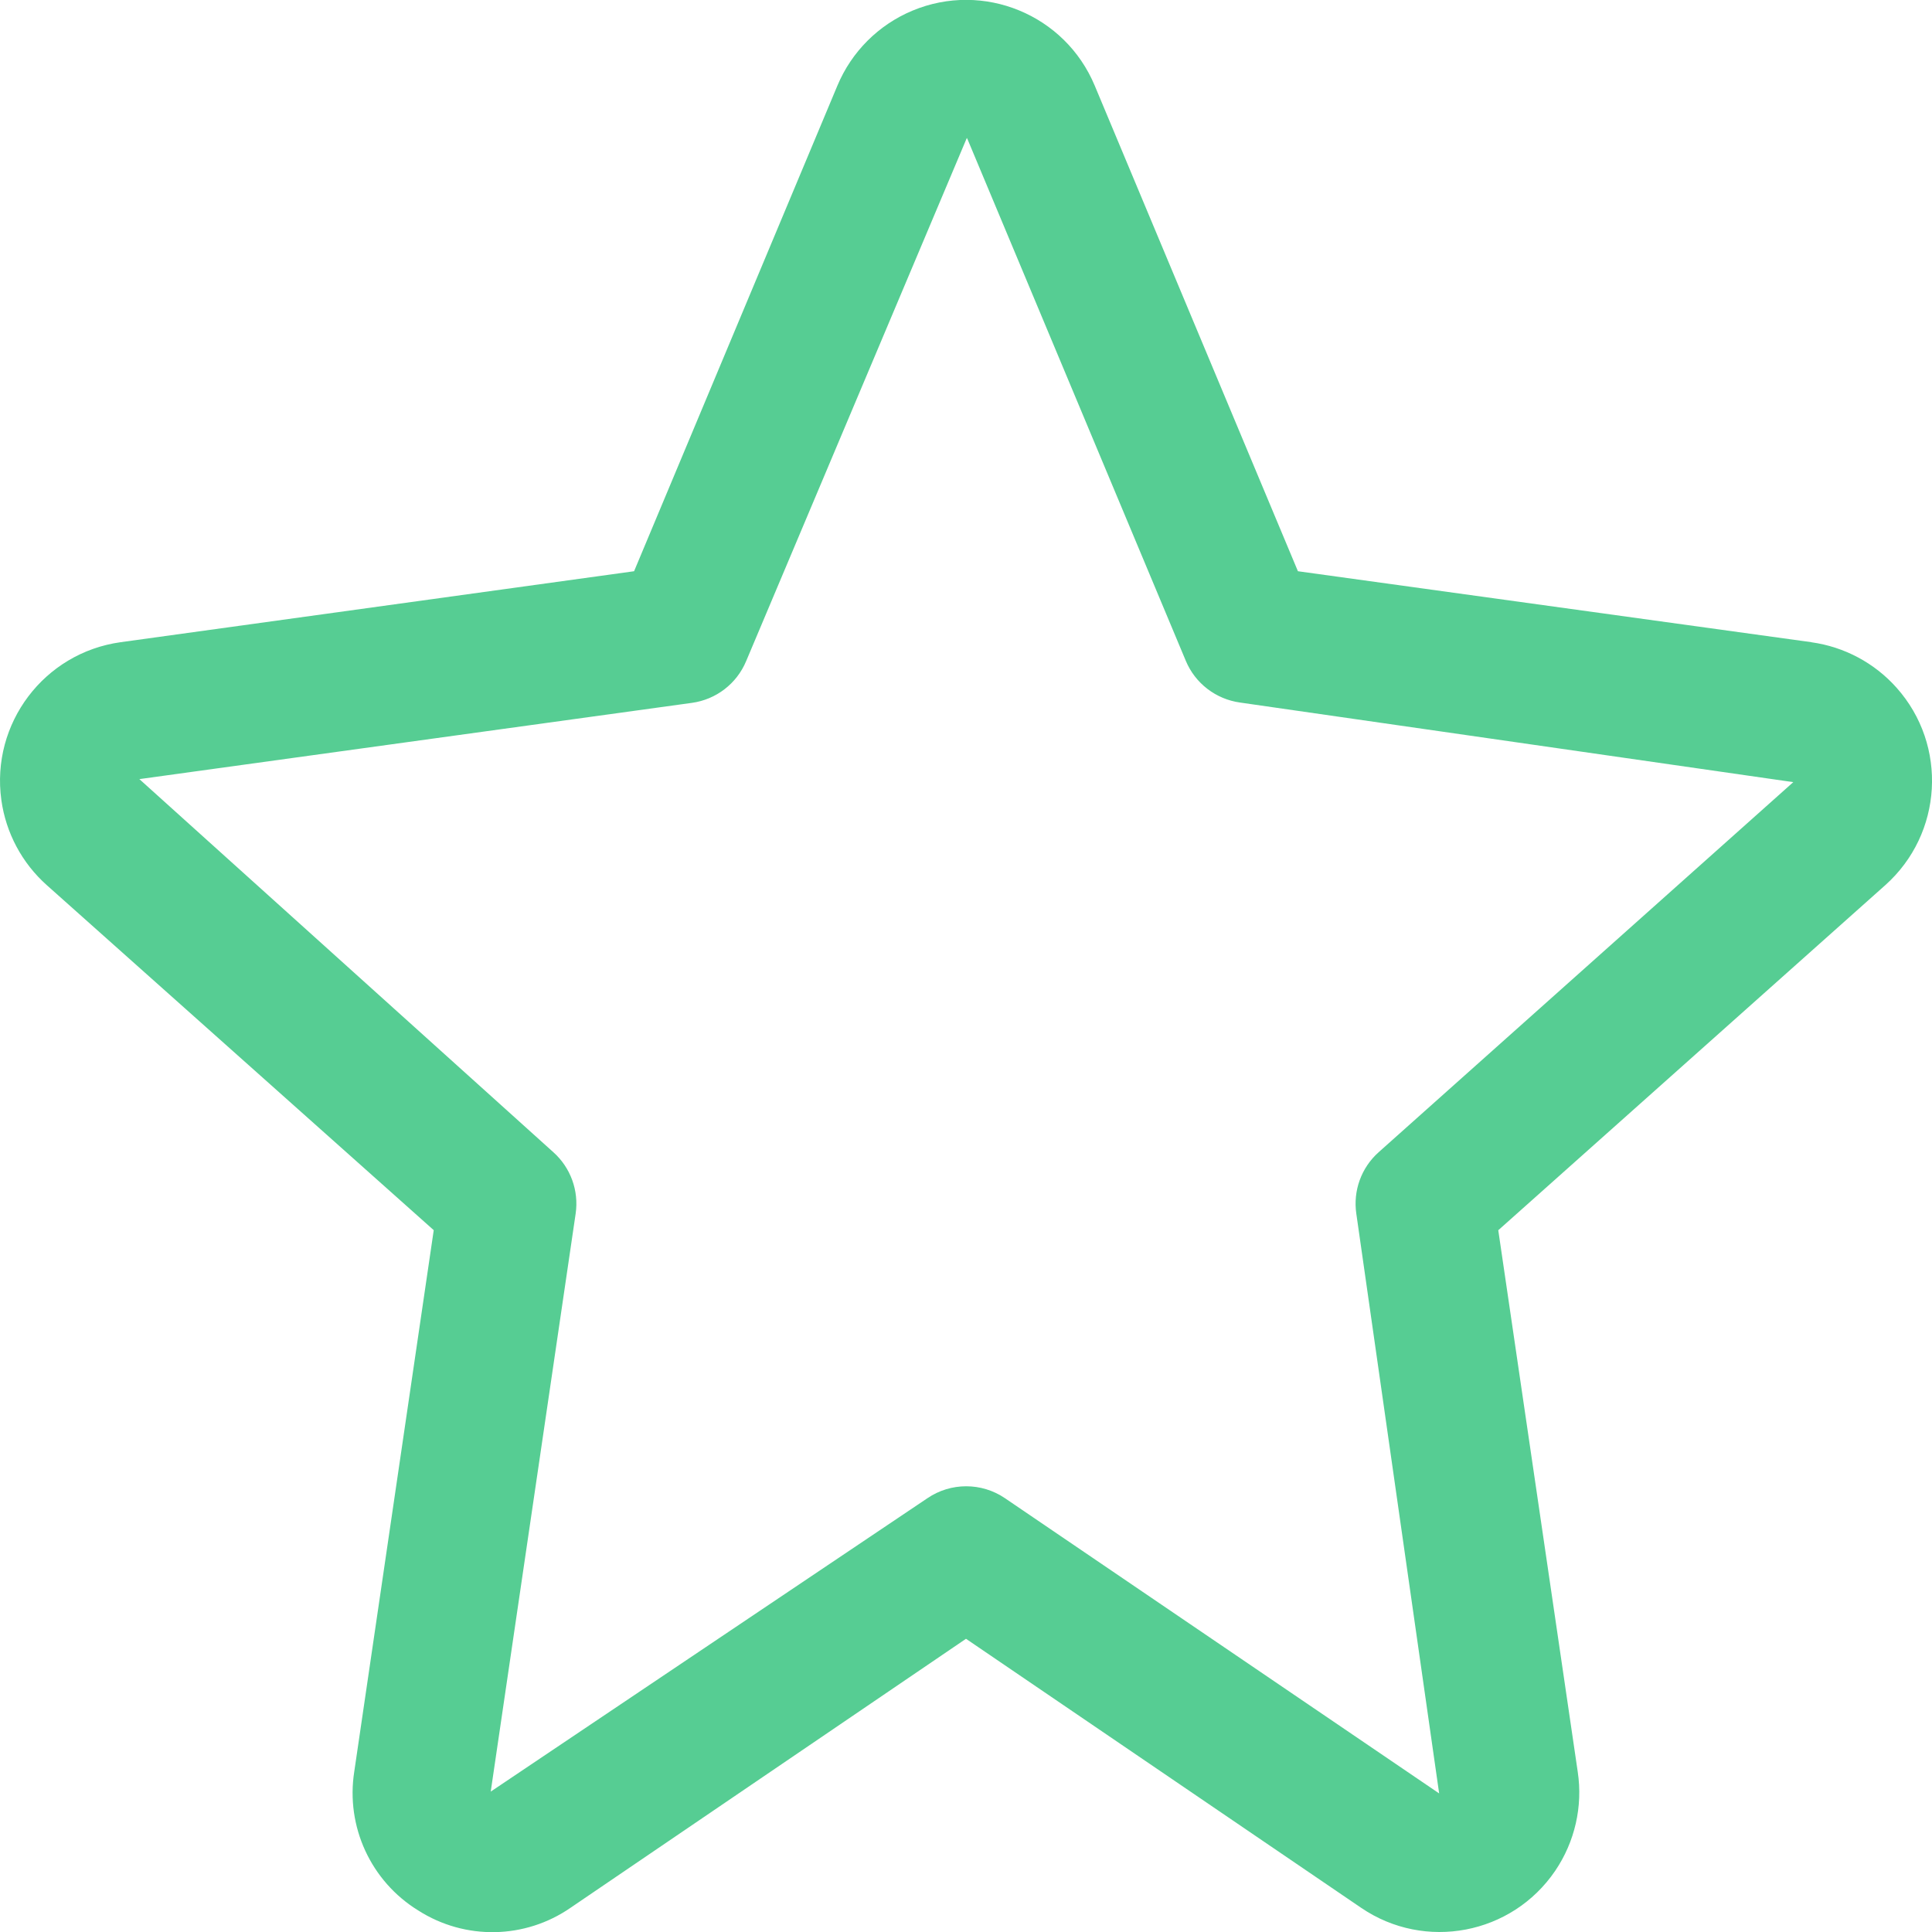 <?xml version="1.0" encoding="utf-8"?>
<!-- Generator: Adobe Illustrator 24.0.1, SVG Export Plug-In . SVG Version: 6.00 Build 0)  -->
<svg version="1.1" id="Layer_1" xmlns="http://www.w3.org/2000/svg" xmlns:xlink="http://www.w3.org/1999/xlink" x="0px" y="0px"
	 viewBox="0 0 300 300" style="enable-background:new 0 0 300 300;" xml:space="preserve">
<style type="text/css">
	.st0{fill:#56CD93;}
</style>
<g>
	<g>
		<path class="st0" d="M294.5,106.79c-3.43-3.85-8.12-6.35-13.22-7.06v-0.01L201.54,88.7l-31.55-75.4
			c-4.61-11.04-17.29-16.25-28.32-11.64c-5.26,2.2-9.44,6.38-11.64,11.64L98.46,88.7L18.73,99.72
			c-11.88,1.65-20.17,12.63-18.52,24.51c0.71,5.11,3.21,9.79,7.06,13.22l60.08,53.57l-12.34,84.07c-1.34,8.54,2.58,17.04,9.94,21.57
			c7.26,4.64,16.59,4.47,23.67-0.44L150,254.47l61.38,41.79c9.9,6.72,23.38,4.14,30.11-5.76c3.05-4.5,4.31-9.99,3.5-15.37
			l-12.34-84.1l60.08-53.57C301.69,129.47,302.48,115.74,294.5,106.79z M214.07,178.92c-2.69,2.4-3.99,5.99-3.46,9.56l12.86,90
			l-67.42-45.84c-3.63-2.47-8.41-2.47-12.04,0L76.2,278.2l13.19-89.77c0.51-3.55-0.79-7.12-3.46-9.51l-64.29-57.94l85.8-11.84
			c3.76-0.52,6.96-2.98,8.42-6.48l34.27-81.24c0.04,0.05,0.07,0.1,0.09,0.16l33.91,81.03c1.46,3.5,4.67,5.96,8.42,6.48l85.91,12.36
			L214.07,178.92z"/>
	</g>
</g>
</svg>
